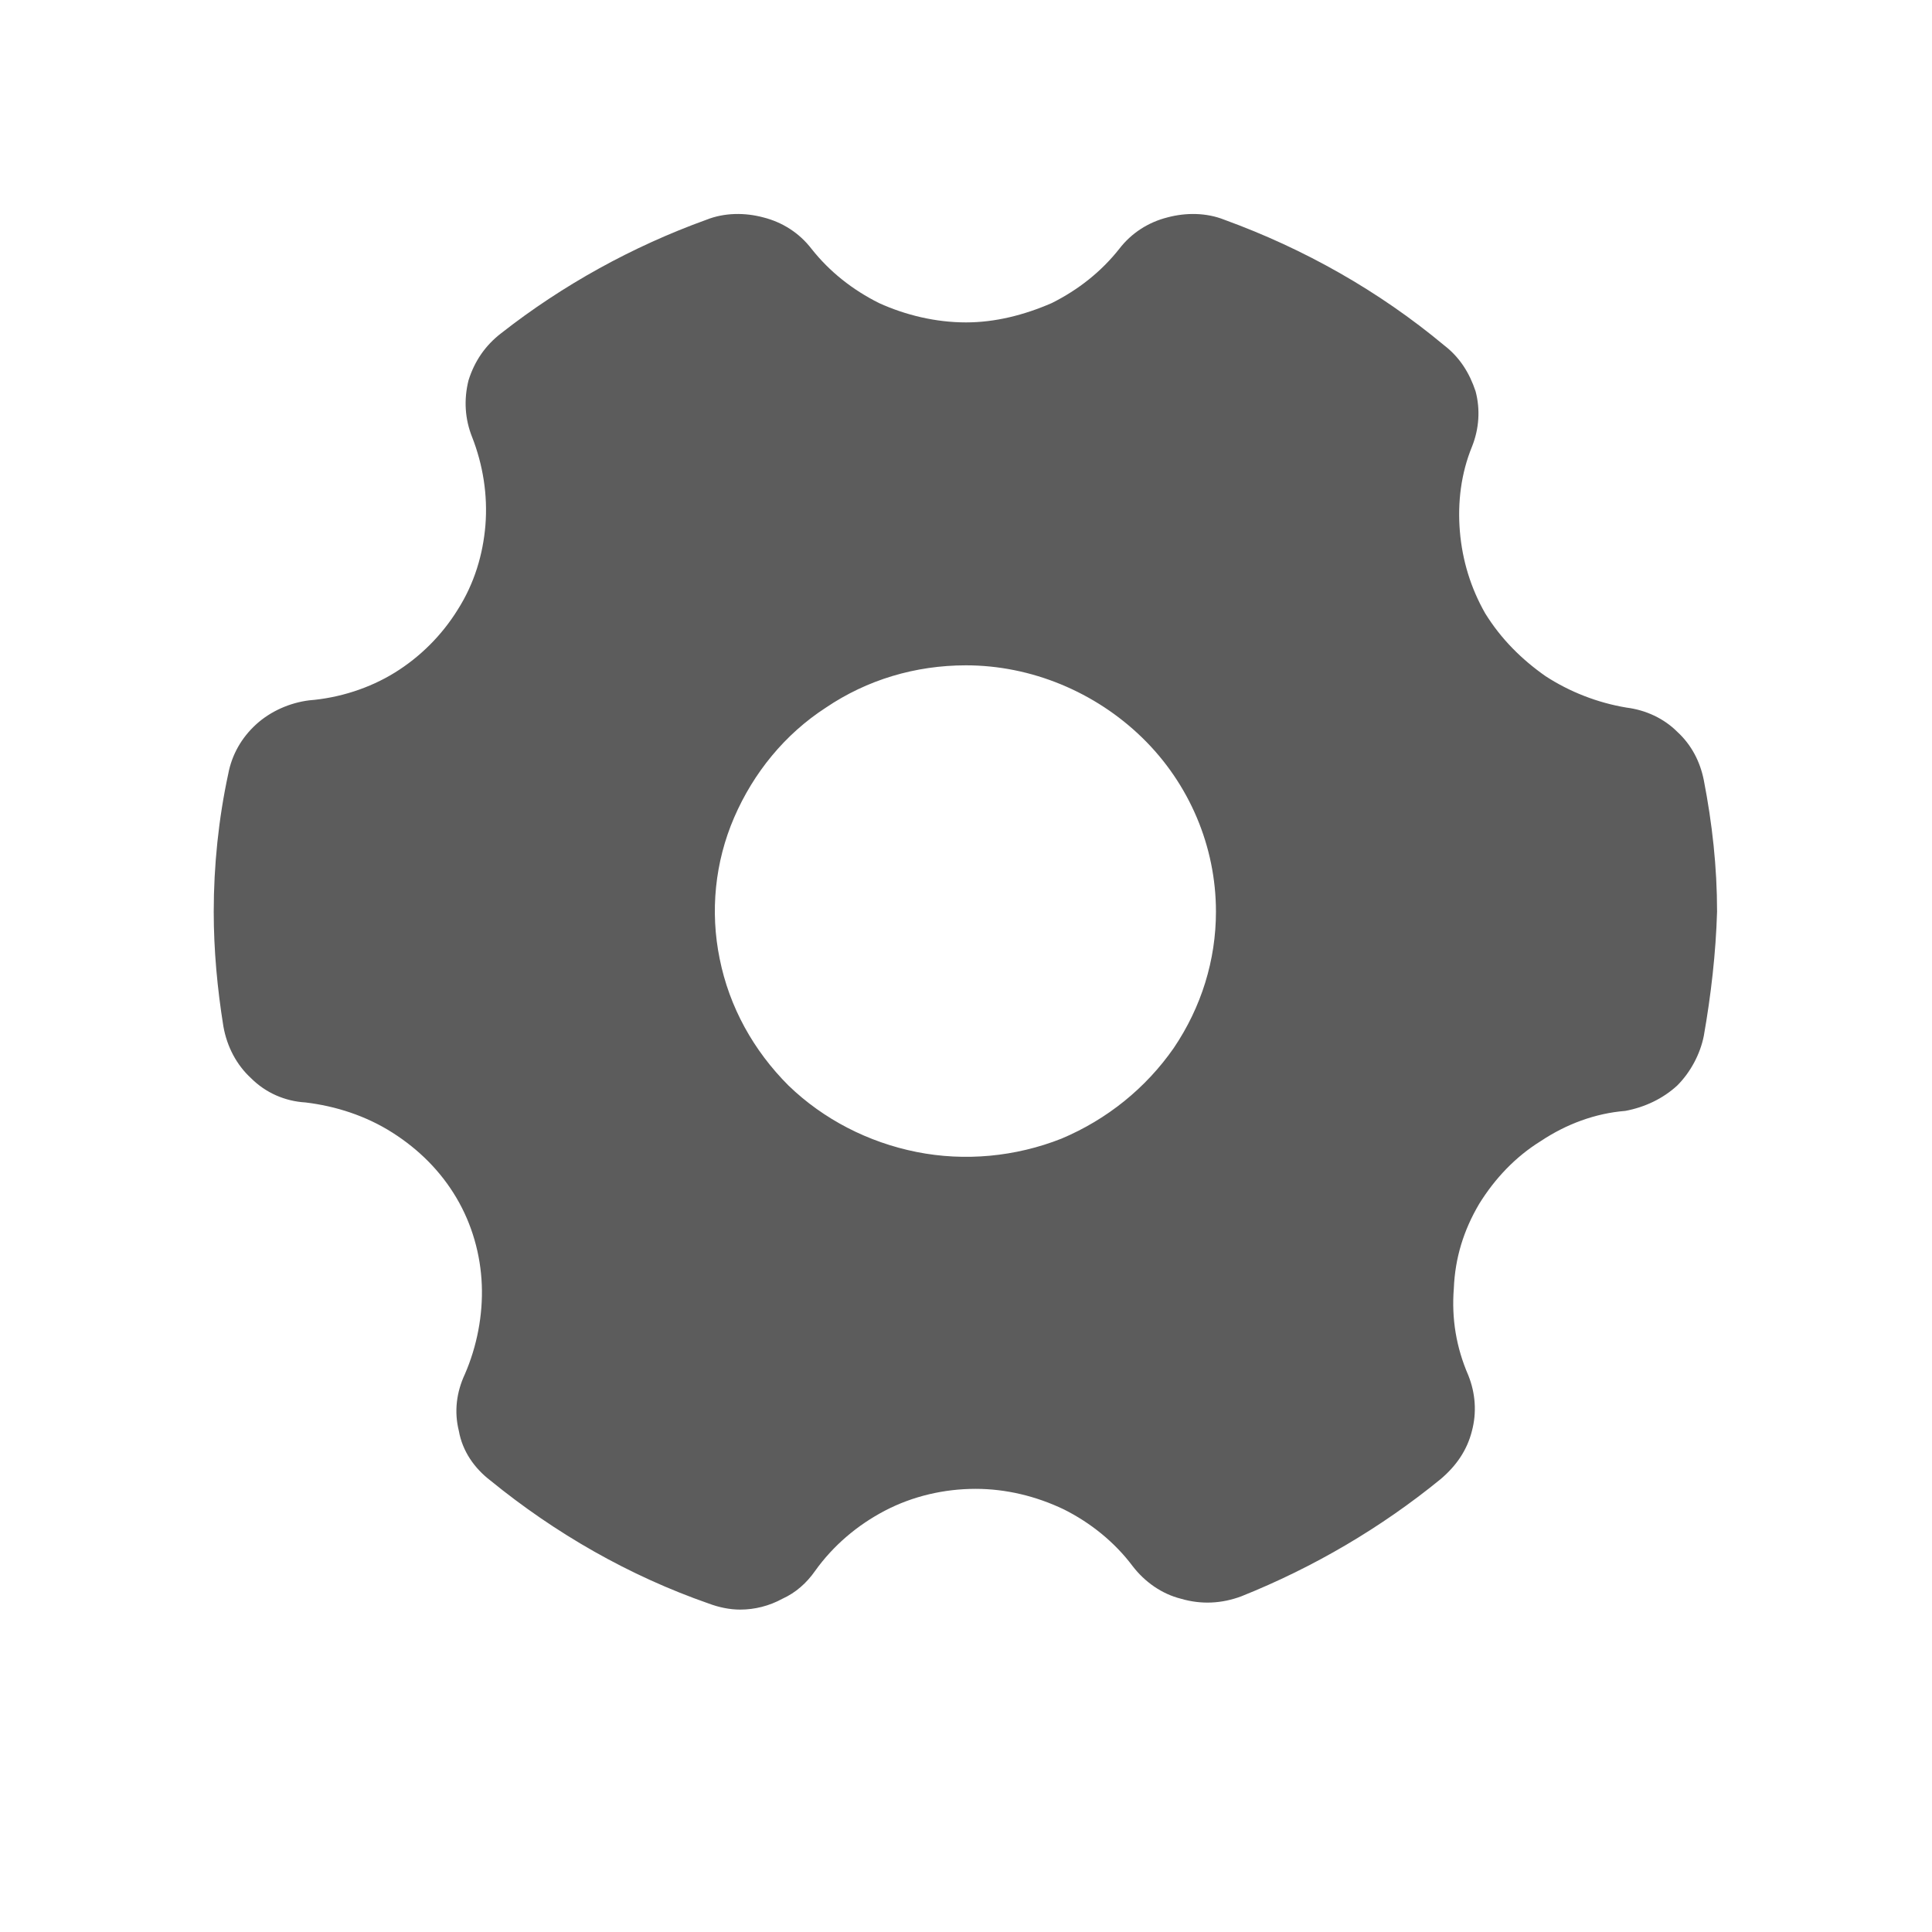 <svg width="16" height="16" viewBox="0 0 16 16" fill="none" xmlns="http://www.w3.org/2000/svg" xmlns:xlink="http://www.w3.org/1999/xlink">
	<desc>
			Created with Pixso.
	</desc>
	<defs>
		<clipPath id="clip993_5528">
			<rect id="setting 1" rx="0" width="15" height="15" transform="translate(0.5 0.5)" fill="white" fill-opacity="0"/>
		</clipPath>
	</defs>
	<rect id="setting 1" rx="0" width="15" height="15" transform="translate(0.5 0.5)" fill="#FFFFFF" fill-opacity="0"/>
	<g clip-path="url(#clip993_5528)">
		<path id="Vector" d="M13.47 5.86C13.23 5.82 13 5.73 12.8 5.6C12.6 5.46 12.43 5.29 12.3 5.08C12.18 4.87 12.11 4.64 12.09 4.4C12.07 4.16 12.1 3.92 12.19 3.7C12.25 3.55 12.26 3.39 12.22 3.24C12.17 3.09 12.09 2.96 11.96 2.86C11.42 2.41 10.8 2.06 10.14 1.82C9.99 1.76 9.82 1.76 9.67 1.8C9.51 1.84 9.37 1.93 9.27 2.06C9.12 2.25 8.93 2.4 8.71 2.51C8.48 2.61 8.24 2.67 8 2.67C7.75 2.67 7.5 2.61 7.28 2.51C7.06 2.4 6.87 2.25 6.72 2.06C6.62 1.93 6.48 1.84 6.32 1.8C6.17 1.76 6 1.76 5.85 1.82C5.24 2.04 4.66 2.36 4.15 2.76C4.02 2.86 3.93 2.99 3.88 3.15C3.84 3.31 3.85 3.47 3.91 3.62C4 3.85 4.04 4.1 4.02 4.35C4 4.59 3.93 4.83 3.79 5.05C3.66 5.26 3.48 5.44 3.27 5.57C3.06 5.7 2.81 5.78 2.56 5.8C2.4 5.82 2.24 5.89 2.12 6C2 6.11 1.92 6.25 1.89 6.41C1.81 6.78 1.77 7.17 1.77 7.55C1.77 7.87 1.8 8.19 1.85 8.5C1.88 8.67 1.96 8.82 2.08 8.93C2.2 9.05 2.36 9.12 2.53 9.13C2.78 9.16 3.03 9.24 3.25 9.38C3.47 9.52 3.65 9.7 3.78 9.92C3.91 10.14 3.98 10.39 3.99 10.64C4 10.89 3.95 11.15 3.85 11.38C3.78 11.53 3.76 11.69 3.8 11.85C3.83 12.02 3.93 12.16 4.06 12.26C4.6 12.7 5.21 13.05 5.87 13.28C5.95 13.31 6.04 13.33 6.13 13.33C6.25 13.33 6.37 13.3 6.48 13.24C6.59 13.19 6.68 13.11 6.75 13.01C6.9 12.8 7.1 12.63 7.33 12.51C7.56 12.39 7.82 12.33 8.08 12.33C8.33 12.33 8.58 12.39 8.81 12.5C9.03 12.61 9.23 12.77 9.38 12.97C9.48 13.1 9.62 13.2 9.78 13.24C9.95 13.29 10.12 13.28 10.28 13.22C10.88 12.98 11.44 12.65 11.93 12.25C12.06 12.14 12.15 12.01 12.19 11.85C12.23 11.7 12.22 11.54 12.16 11.39C12.06 11.16 12.02 10.92 12.04 10.67C12.05 10.42 12.12 10.19 12.25 9.97C12.38 9.76 12.55 9.58 12.76 9.45C12.97 9.31 13.21 9.22 13.46 9.2C13.62 9.17 13.77 9.1 13.89 8.99C14 8.88 14.08 8.73 14.11 8.58C14.17 8.24 14.21 7.89 14.22 7.55C14.22 7.18 14.18 6.82 14.11 6.46C14.08 6.31 14.01 6.17 13.89 6.06C13.78 5.95 13.63 5.88 13.47 5.86ZM10.07 7.55C10.07 7.95 9.95 8.34 9.72 8.68C9.49 9.01 9.17 9.27 8.79 9.43C8.41 9.58 7.99 9.62 7.59 9.54C7.19 9.46 6.82 9.27 6.53 8.99C6.24 8.7 6.04 8.34 5.96 7.94C5.88 7.55 5.92 7.14 6.08 6.77C6.24 6.4 6.5 6.08 6.84 5.86C7.18 5.63 7.58 5.51 8 5.51C8.54 5.51 9.07 5.73 9.46 6.11C9.85 6.49 10.07 7.01 10.07 7.55Z" fill="#5C5C5C" fill-opacity="1" fill-rule="evenodd"/>
	</g>
</svg>
